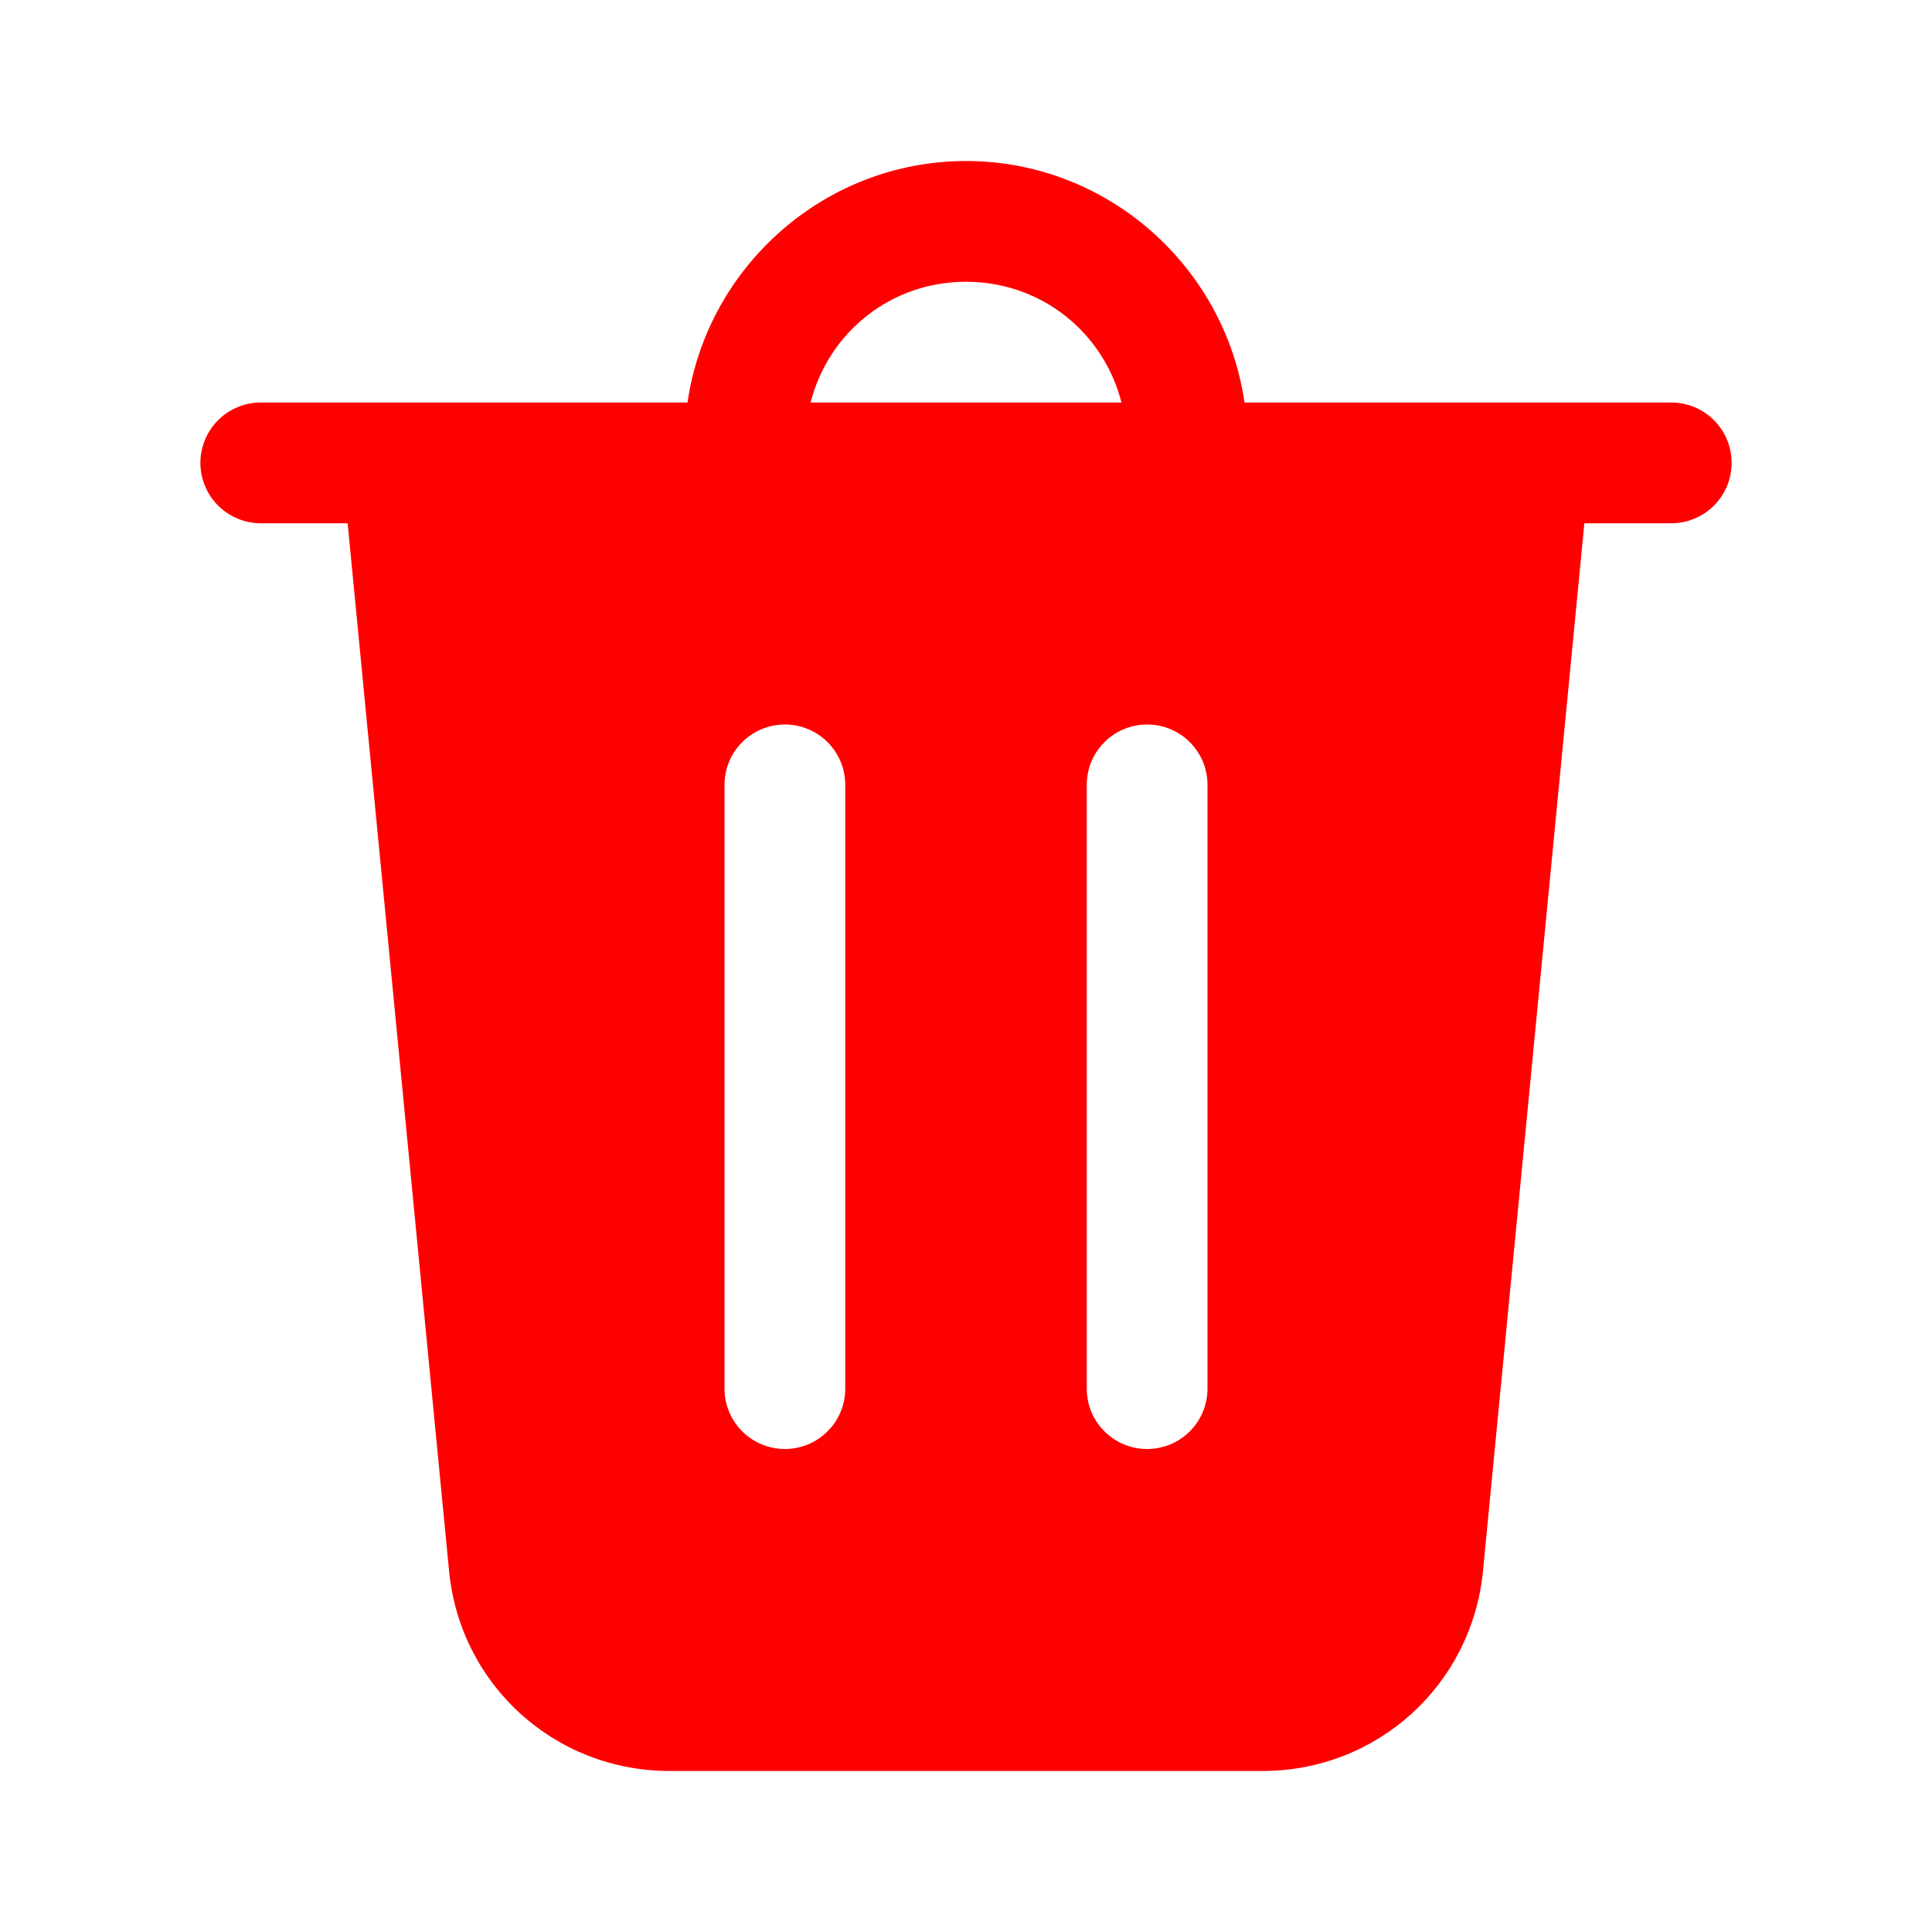 <svg width="32" height="32" viewBox="0 0 32 32" fill="none" xmlns="http://www.w3.org/2000/svg">
<path d="M16 2.667C13.661 2.667 11.714 4.414 11.387 6.667H4.334C4.201 6.665 4.069 6.689 3.947 6.739C3.824 6.788 3.712 6.861 3.617 6.955C3.523 7.048 3.448 7.158 3.397 7.281C3.346 7.403 3.319 7.534 3.319 7.667C3.319 7.799 3.346 7.93 3.397 8.053C3.448 8.175 3.523 8.286 3.617 8.379C3.712 8.472 3.824 8.545 3.947 8.595C4.069 8.644 4.201 8.669 4.334 8.667H5.758L7.438 26.02C7.62 27.908 9.191 29.333 11.089 29.333H20.912C22.81 29.333 24.379 27.908 24.563 26.02L26.242 8.667H27.667C27.799 8.669 27.931 8.644 28.054 8.595C28.177 8.545 28.289 8.472 28.383 8.379C28.478 8.286 28.552 8.175 28.604 8.053C28.655 7.93 28.681 7.799 28.681 7.667C28.681 7.534 28.655 7.403 28.604 7.281C28.552 7.158 28.478 7.048 28.383 6.955C28.289 6.861 28.177 6.788 28.054 6.739C27.931 6.689 27.799 6.665 27.667 6.667H20.613C20.287 4.414 18.339 2.667 16 2.667ZM16 4.667C17.253 4.667 18.281 5.512 18.575 6.667H13.426C13.72 5.512 14.748 4.667 16 4.667ZM13 12C13.552 12 14 12.447 14 13V23C14 23.553 13.552 24 13 24C12.448 24 12 23.553 12 23V13C12 12.447 12.448 12 13 12ZM19 12C19.552 12 20 12.447 20 13V23C20 23.553 19.552 24 19 24C18.448 24 18 23.553 18 23V13C18 12.447 18.448 12 19 12Z" fill="red"/>
</svg>
